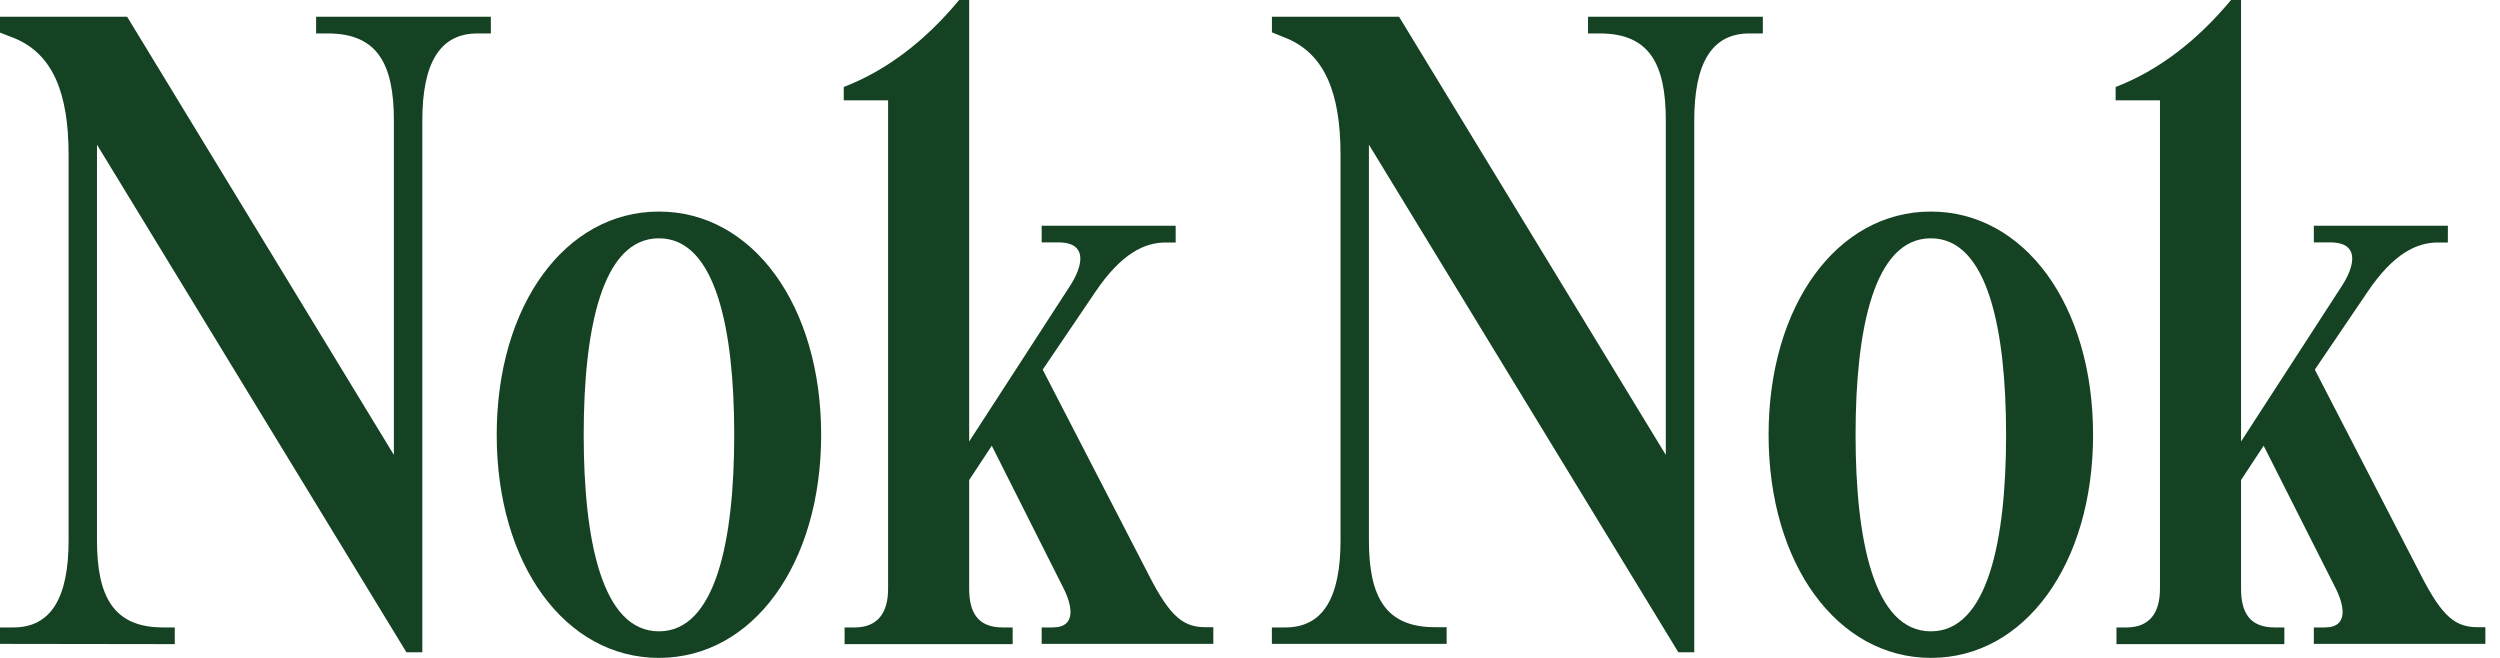 <?xml version="1.0" encoding="UTF-8"?>
<svg width="152px" height="40px" viewBox="0 0 152 40" version="1.1" xmlns="http://www.w3.org/2000/svg" xmlns:xlink="http://www.w3.org/1999/xlink">
    <title>Logo</title>
    <g id="Landingsside" stroke="none" stroke-width="1" fill="none" fill-rule="evenodd">
        <g id="1440_Start" transform="translate(-200, -47)" fill="#154222" fill-rule="nonzero">
            <g id="NokNok_grønn" transform="translate(200, 47)">
                <path d="M0,39.148 L0,38.148 L0.815,38.148 C3.152,38.148 4.17,36.267 4.17,32.859 L4.17,9.407 C4.17,5.644 3.204,3.304 0.915,2.337 L0,1.981 L0,1.019 L7.73,1.019 L23.948,27.659 L23.948,7.322 C23.948,3.863 22.93,2.033 19.93,2.033 L19.219,2.033 L19.219,1.019 L29.844,1.019 L29.844,2.033 L29.033,2.033 C26.693,2.033 25.678,3.915 25.678,7.322 L25.678,39.659 L24.711,39.659 L5.896,8.796 L5.896,32.844 C5.896,36.296 6.915,38.148 9.915,38.148 L10.626,38.148 L10.626,39.163 L0,39.148 Z" id="Path"></path>
                <path d="M30.2,26.437 C30.2,18.559 34.37,12.863 40.063,12.863 C45.756,12.863 49.926,18.559 49.926,26.437 C49.926,34.315 45.759,40 40.063,40 C34.367,40 30.2,34.319 30.2,26.437 Z M35.489,26.437 C35.489,32.844 36.6,38.385 40.063,38.385 C43.526,38.385 44.641,32.83 44.641,26.437 C44.641,20.044 43.53,14.489 40.063,14.489 C36.596,14.489 35.489,20.033 35.489,26.437 L35.489,26.437 Z" id="Shape"></path>
                <path d="M60.959,38.148 L61.57,38.148 L61.57,39.163 L51.352,39.163 L51.352,38.148 L51.959,38.148 C53.385,38.148 53.996,37.233 53.996,35.807 L53.996,6.1 L51.3,6.1 L51.3,5.289 C53.944,4.27 56.296,2.441 58.315,0 L58.926,0 L58.926,26.844 L64.926,17.585 C66.037,15.959 65.993,14.737 64.367,14.737 L63.333,14.737 L63.333,13.726 L71.481,13.726 L71.481,14.744 L70.87,14.744 C69.6,14.744 68.178,15.404 66.6,17.744 L63.396,22.474 L69.856,34.981 C71.178,37.574 71.989,38.133 73.311,38.133 L73.77,38.133 L73.77,39.148 L63.333,39.148 L63.333,38.148 L63.996,38.148 C65.522,38.148 65.167,36.722 64.607,35.656 L60.3,27.1 L58.926,29.185 L58.926,35.793 C58.926,37.219 59.433,38.148 60.959,38.148 Z" id="Path"></path>
                <path d="M77.33,39.148 L77.33,38.148 L78.148,38.148 C80.485,38.148 81.504,36.267 81.504,32.859 L81.504,9.407 C81.504,5.644 80.537,3.304 78.248,2.337 L77.333,1.967 L77.333,1.019 L85.063,1.019 L101.281,27.659 L101.281,7.322 C101.281,3.863 100.267,2.033 97.267,2.033 L96.552,2.033 L96.552,1.019 L107.181,1.019 L107.181,2.033 L106.367,2.033 C104.026,2.033 103.011,3.915 103.011,7.322 L103.011,39.659 L102.044,39.659 L83.23,8.796 L83.23,32.844 C83.23,36.304 84.244,38.133 87.244,38.133 L87.956,38.133 L87.956,39.148 L77.33,39.148 Z" id="Path"></path>
                <path d="M107.53,26.437 C107.53,18.559 111.7,12.863 117.396,12.863 C123.093,12.863 127.259,18.559 127.259,26.437 C127.259,34.315 123.089,40 117.407,40 C111.726,40 107.53,34.319 107.53,26.437 Z M112.819,26.437 C112.819,32.844 113.93,38.385 117.396,38.385 C120.863,38.385 121.97,32.83 121.97,26.437 C121.97,20.044 120.859,14.489 117.396,14.489 C113.933,14.489 112.819,20.033 112.819,26.437 L112.819,26.437 Z" id="Shape"></path>
                <path d="M138.293,38.148 L138.889,38.148 L138.889,39.163 L128.681,39.163 L128.681,38.148 L129.293,38.148 C130.715,38.148 131.326,37.233 131.326,35.807 L131.326,6.1 L128.63,6.1 L128.63,5.289 C131.274,4.27 133.615,2.441 135.648,0 L136.256,0 L136.256,26.844 L142.256,17.585 C143.367,15.959 143.326,14.737 141.696,14.737 L140.681,14.737 L140.681,13.726 L148.83,13.726 L148.83,14.744 L148.219,14.744 C146.948,14.744 145.526,15.404 143.948,17.744 L140.741,22.474 L147.2,34.981 C148.522,37.574 149.333,38.133 150.656,38.133 L151.111,38.133 L151.111,39.148 L140.681,39.148 L140.681,38.148 L141.341,38.148 C142.867,38.148 142.511,36.722 141.952,35.656 L137.63,27.1 L136.256,29.185 L136.256,35.793 C136.256,37.219 136.767,38.148 138.293,38.148 Z" id="Path"></path>
            </g>
        </g>
    </g>
</svg>